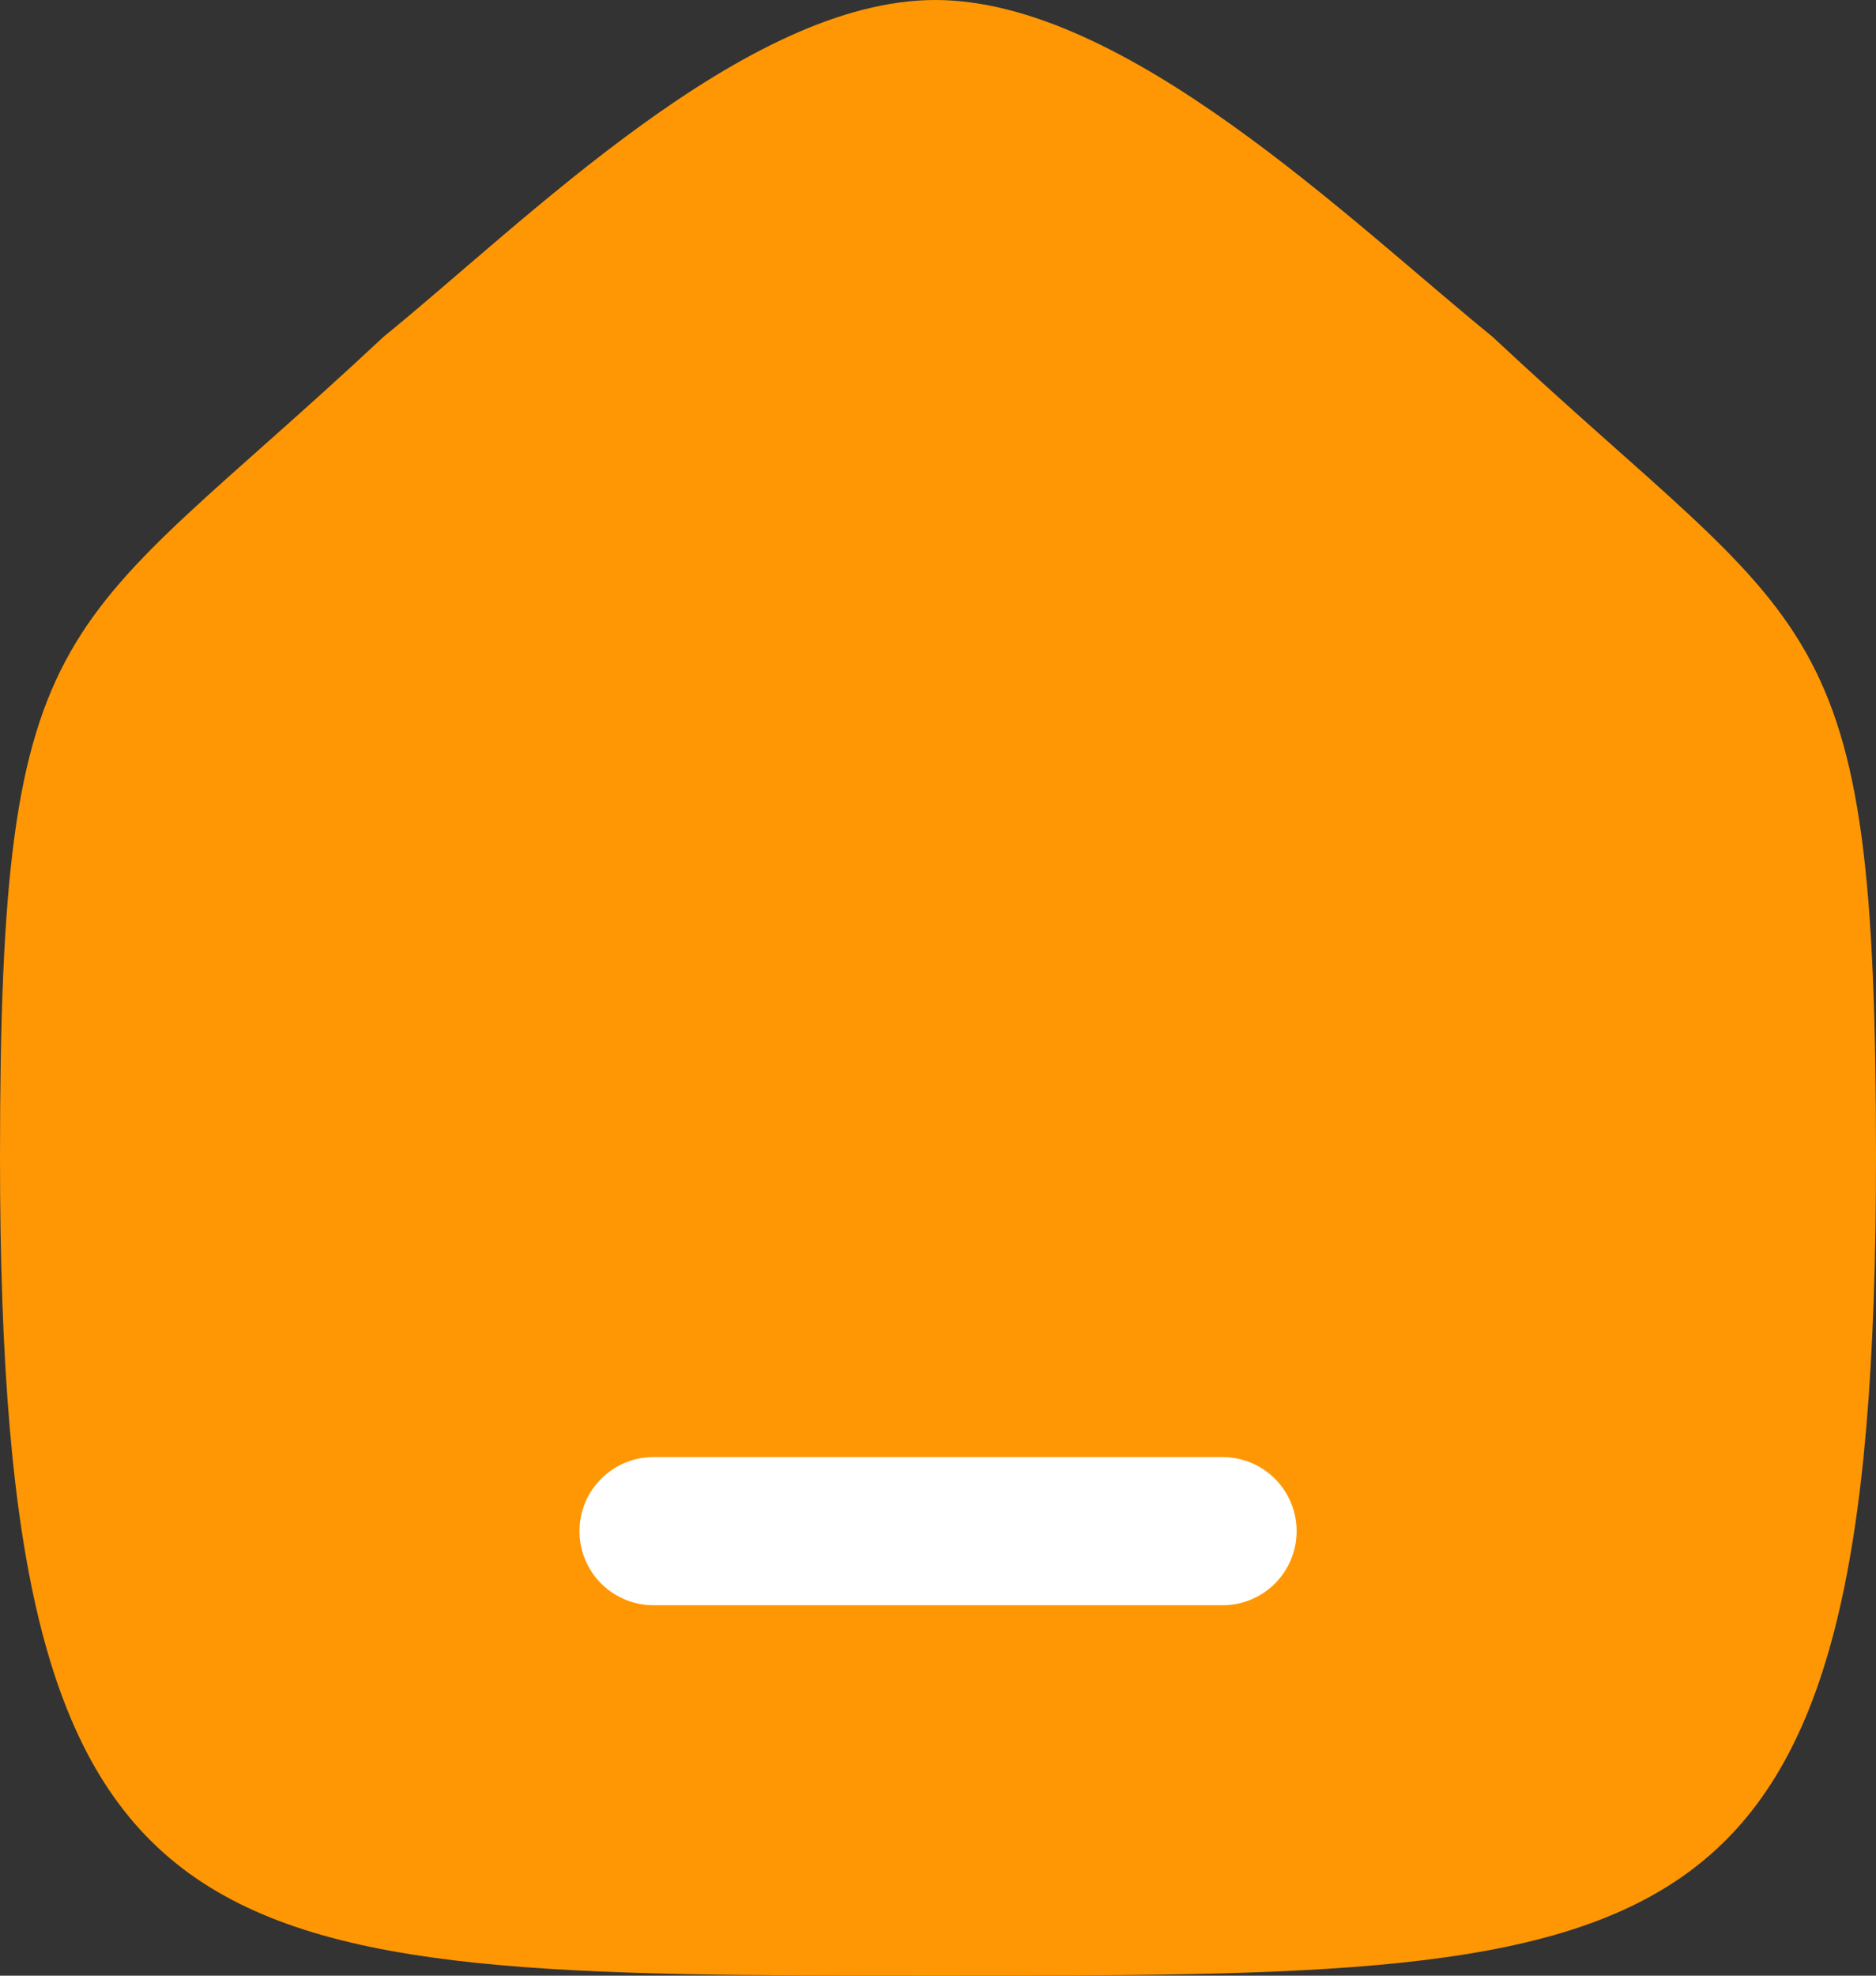 <svg width="19" height="20" viewBox="0 0 19 20" fill="none" xmlns="http://www.w3.org/2000/svg">
<rect x="0" y="0" width="19" height="20" fill="#333333" stroke="none"/>
<path fill-rule="evenodd" clip-rule="evenodd" d="M0 11.713C0 6.082 0.608 6.475 3.884 3.41C5.317 2.246 7.547 0 9.472 0C11.397 0 13.671 2.235 15.117 3.41C18.392 6.475 19 6.082 19 11.713C19 20 17.059 20 9.5 20C1.941 20 0 20 0 11.713Z" fill="#FF9704"/>
<path d="M6.619 15.5H12.382" stroke="white" stroke-width="1.5" stroke-linecap="round" stroke-linejoin="round"/>
</svg>
